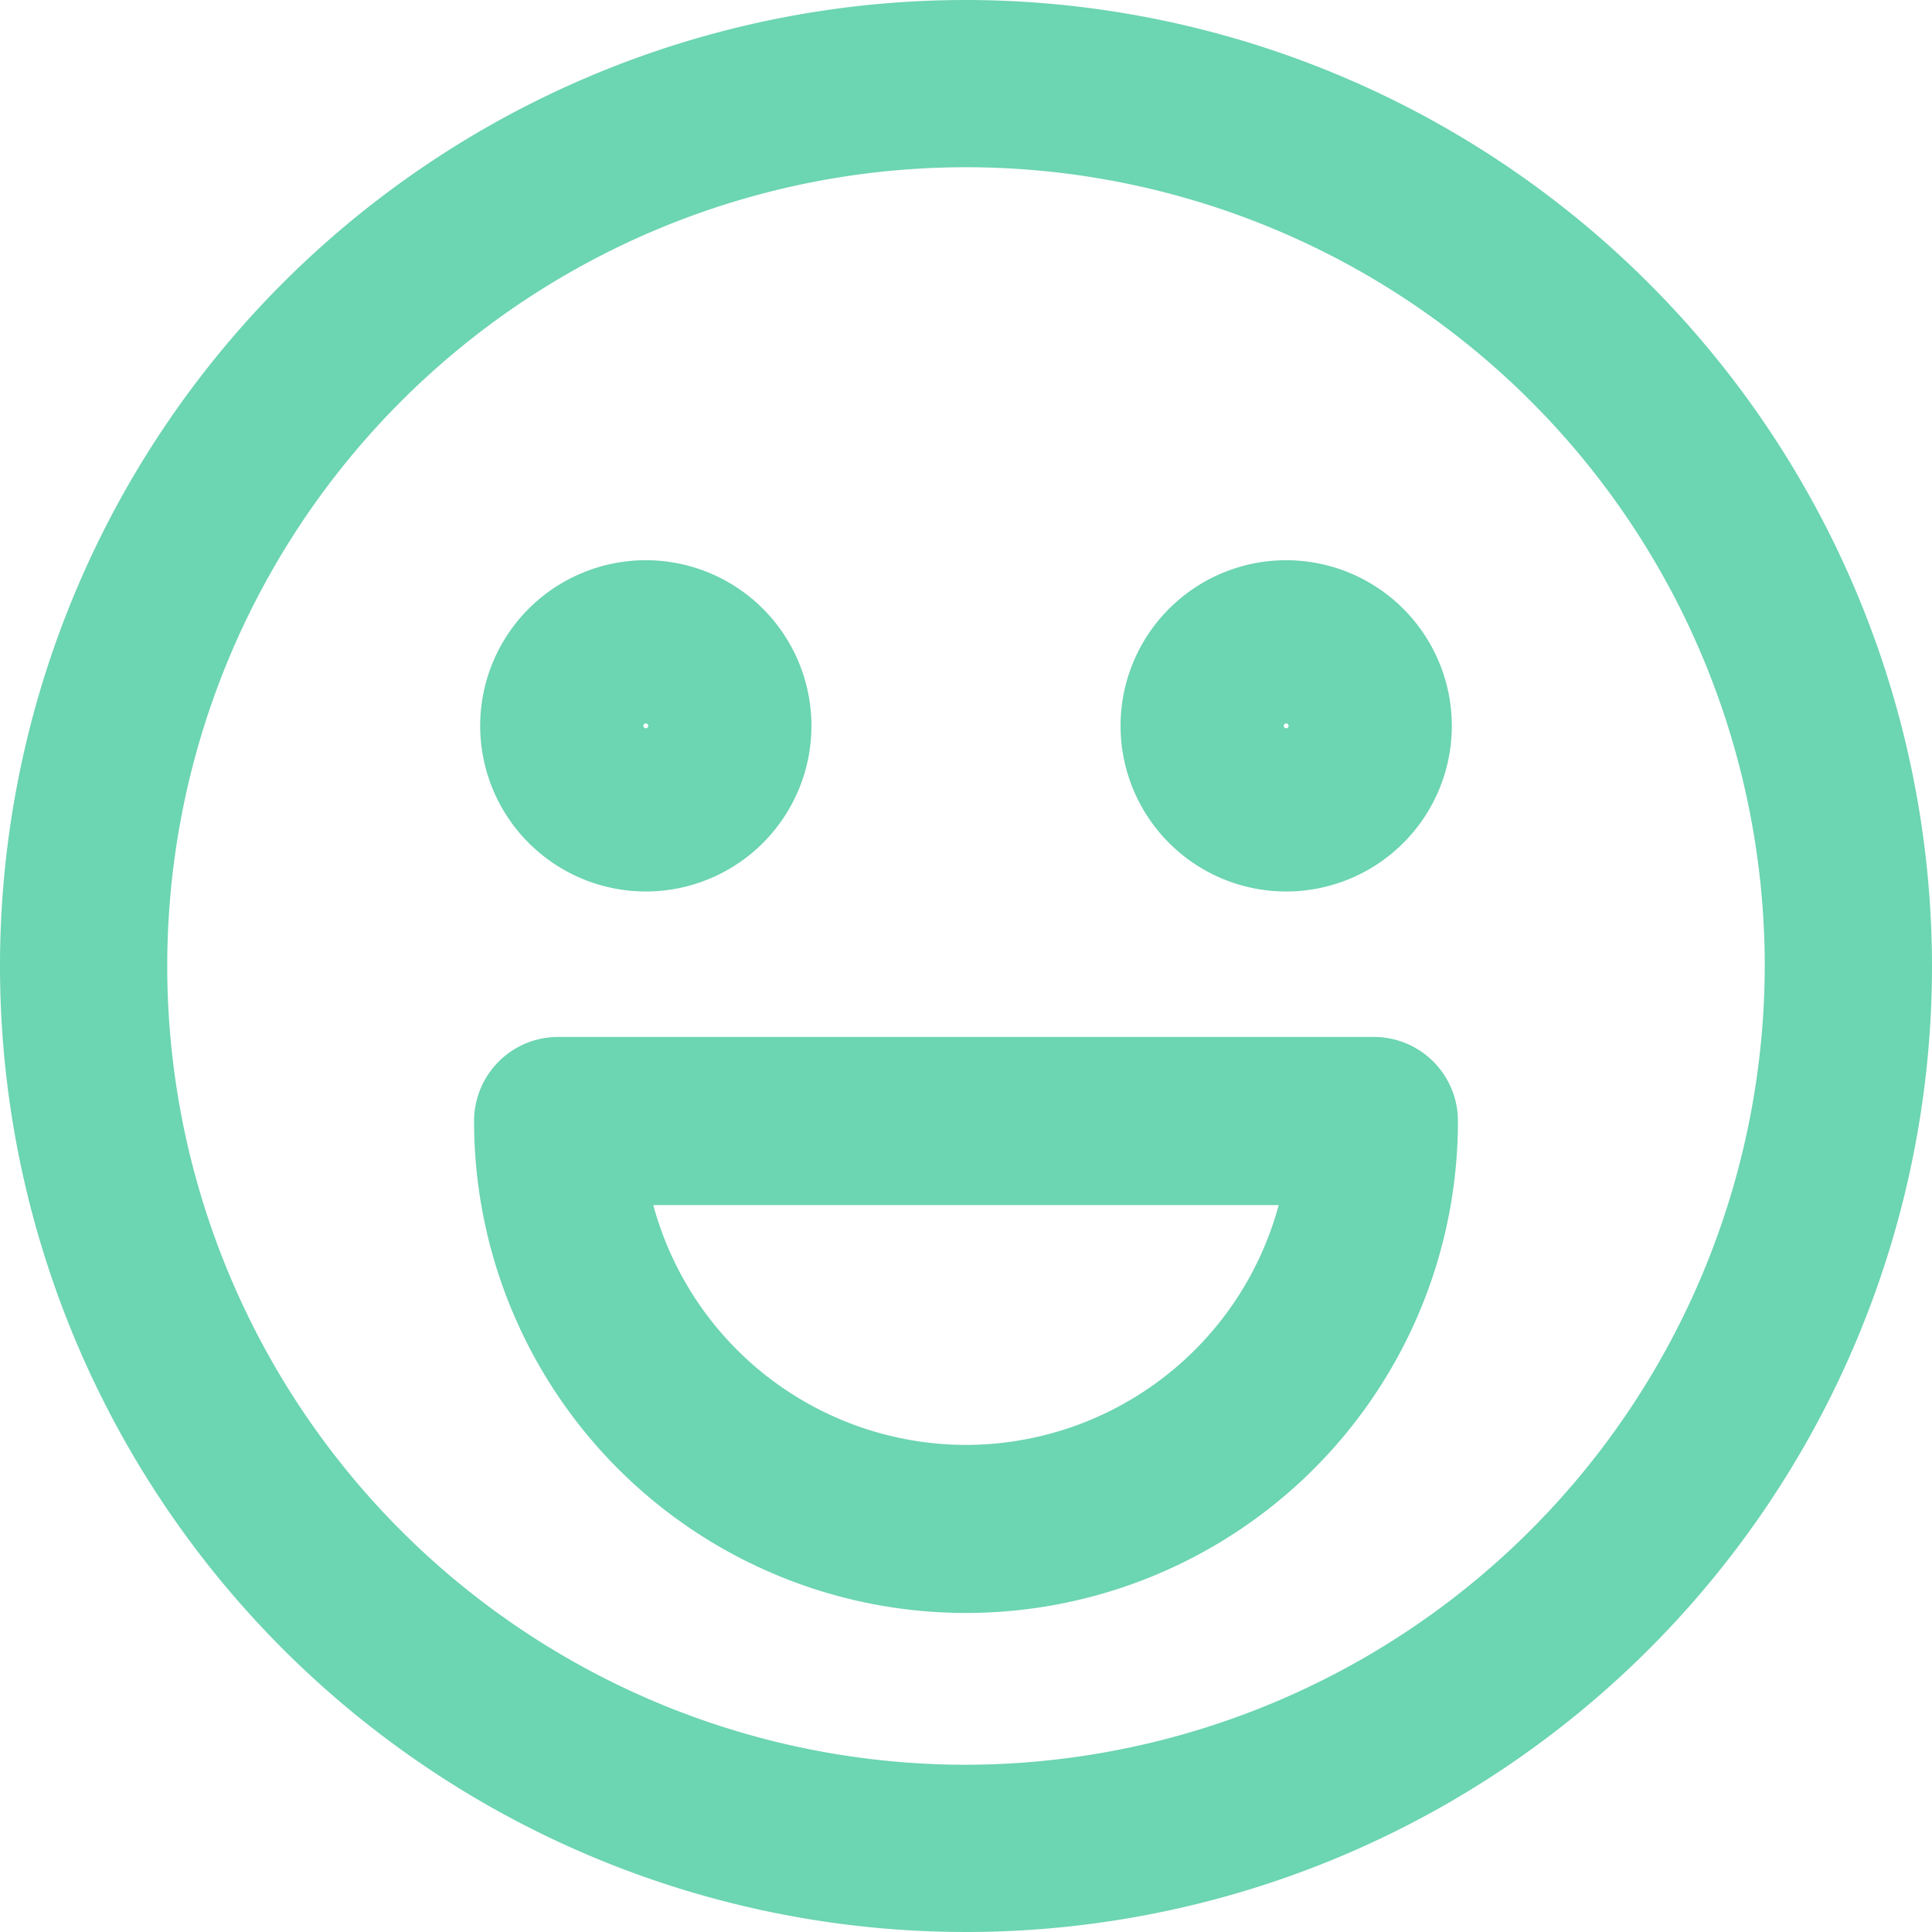 <svg xmlns="http://www.w3.org/2000/svg" width="16.75" height="16.75" viewBox="0 0 16.75 16.75"><g data-name="Group 396"><g data-name="Group 395" fill="#6cd5b1" stroke="#6cd5b1" stroke-width=".75"><path data-name="Path 418" d="M11.151 5.232a1.061 1.061 0 101.061 1.061 1.062 1.062 0 00-1.061-1.061zm0 1.415a.354.354 0 11.354-.354.354.354 0 01-.354.354z"/><path data-name="Path 419" d="M5.599 7.354a1.061 1.061 0 10-1.061-1.061 1.062 1.062 0 001.061 1.061zm0-1.415a.354.354 0 11-.354.354.354.354 0 01.354-.354z"/><path data-name="Path 420" d="M8.375.375a8 8 0 108 8 8.009 8.009 0 00-8-8zm0 15.3a7.3 7.3 0 117.3-7.3 7.313 7.313 0 01-7.3 7.3z"/><path data-name="Path 421" d="M11.912 9.365H4.839a.354.354 0 00-.354.354 3.89 3.89 0 007.78 0 .354.354 0 00-.353-.354zm-3.537 3.537a3.187 3.187 0 01-3.163-2.829h6.326a3.187 3.187 0 01-3.163 2.829z"/></g></g></svg>